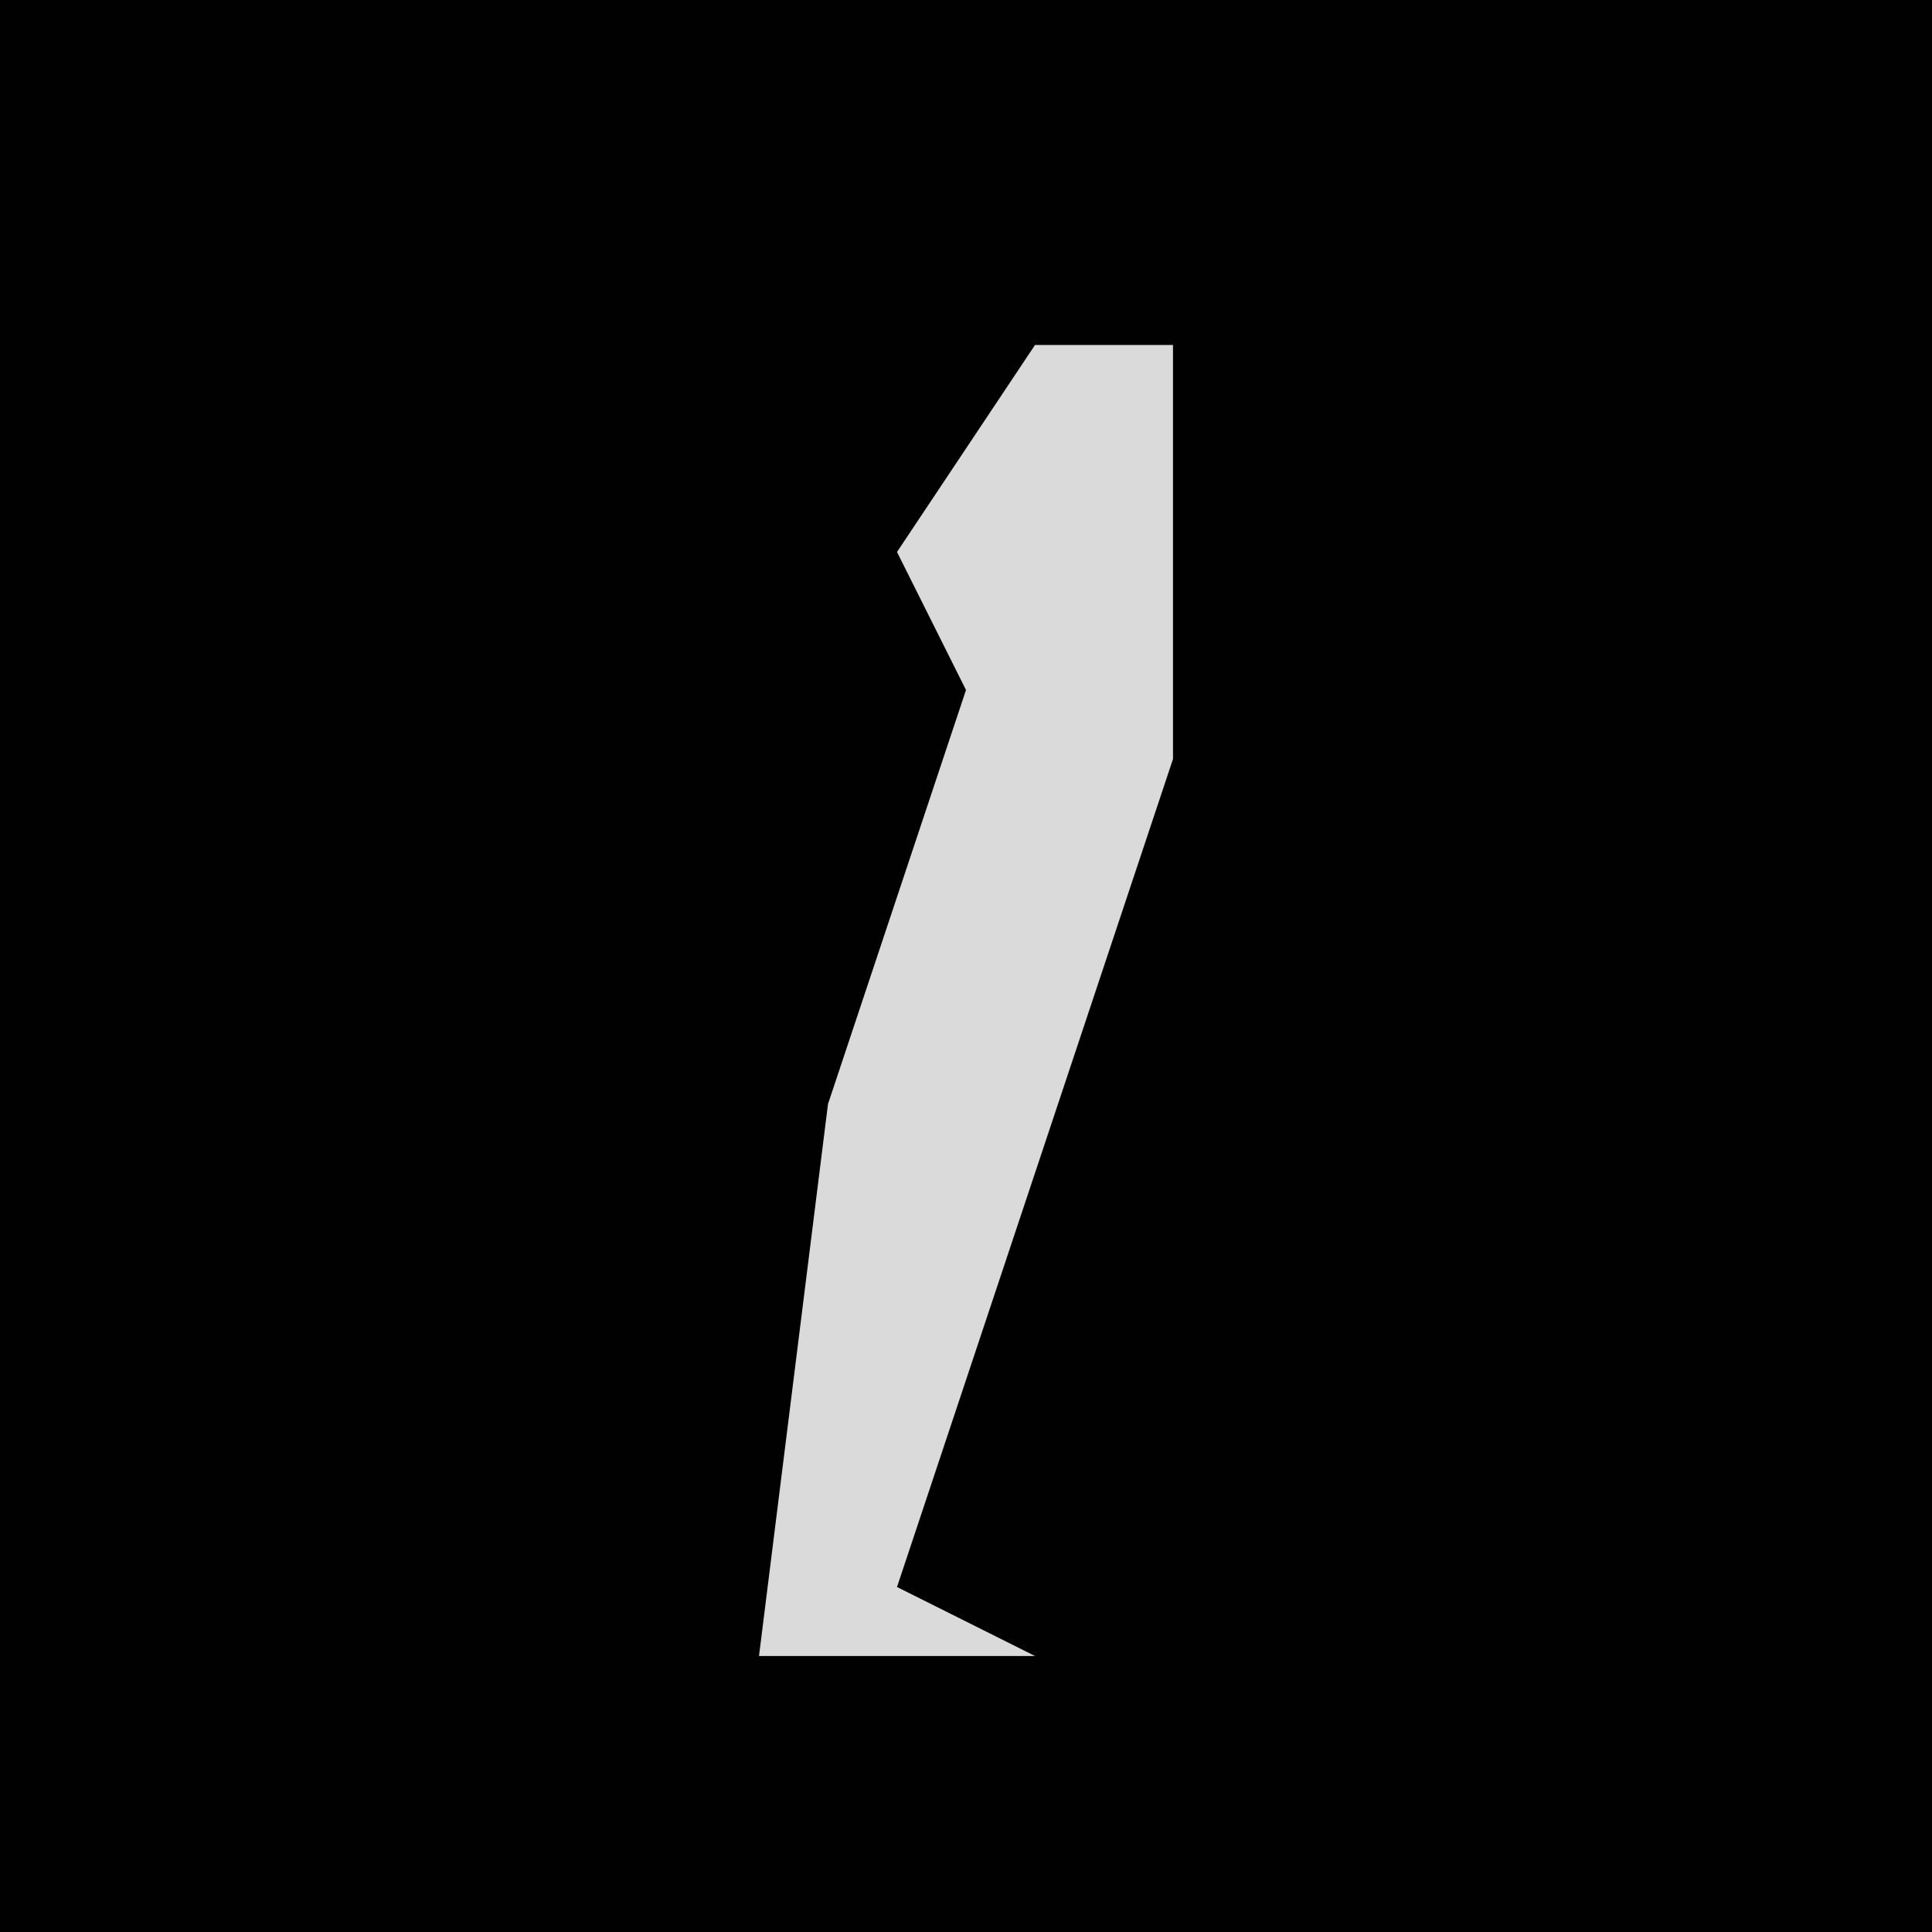 <?xml version="1.0" encoding="UTF-8"?>
<svg version="1.1" xmlns="http://www.w3.org/2000/svg" width="28" height="28">
<path d="M0,0 L28,0 L28,28 L0,28 Z " fill="#010101" transform="translate(0,0)"/>
<path d="M0,0 L2,0 L2,6 L-2,18 L0,19 L-4,19 L-3,11 L-1,5 L-2,3 Z " fill="#DADADA" transform="translate(15,5)"/>
</svg>
